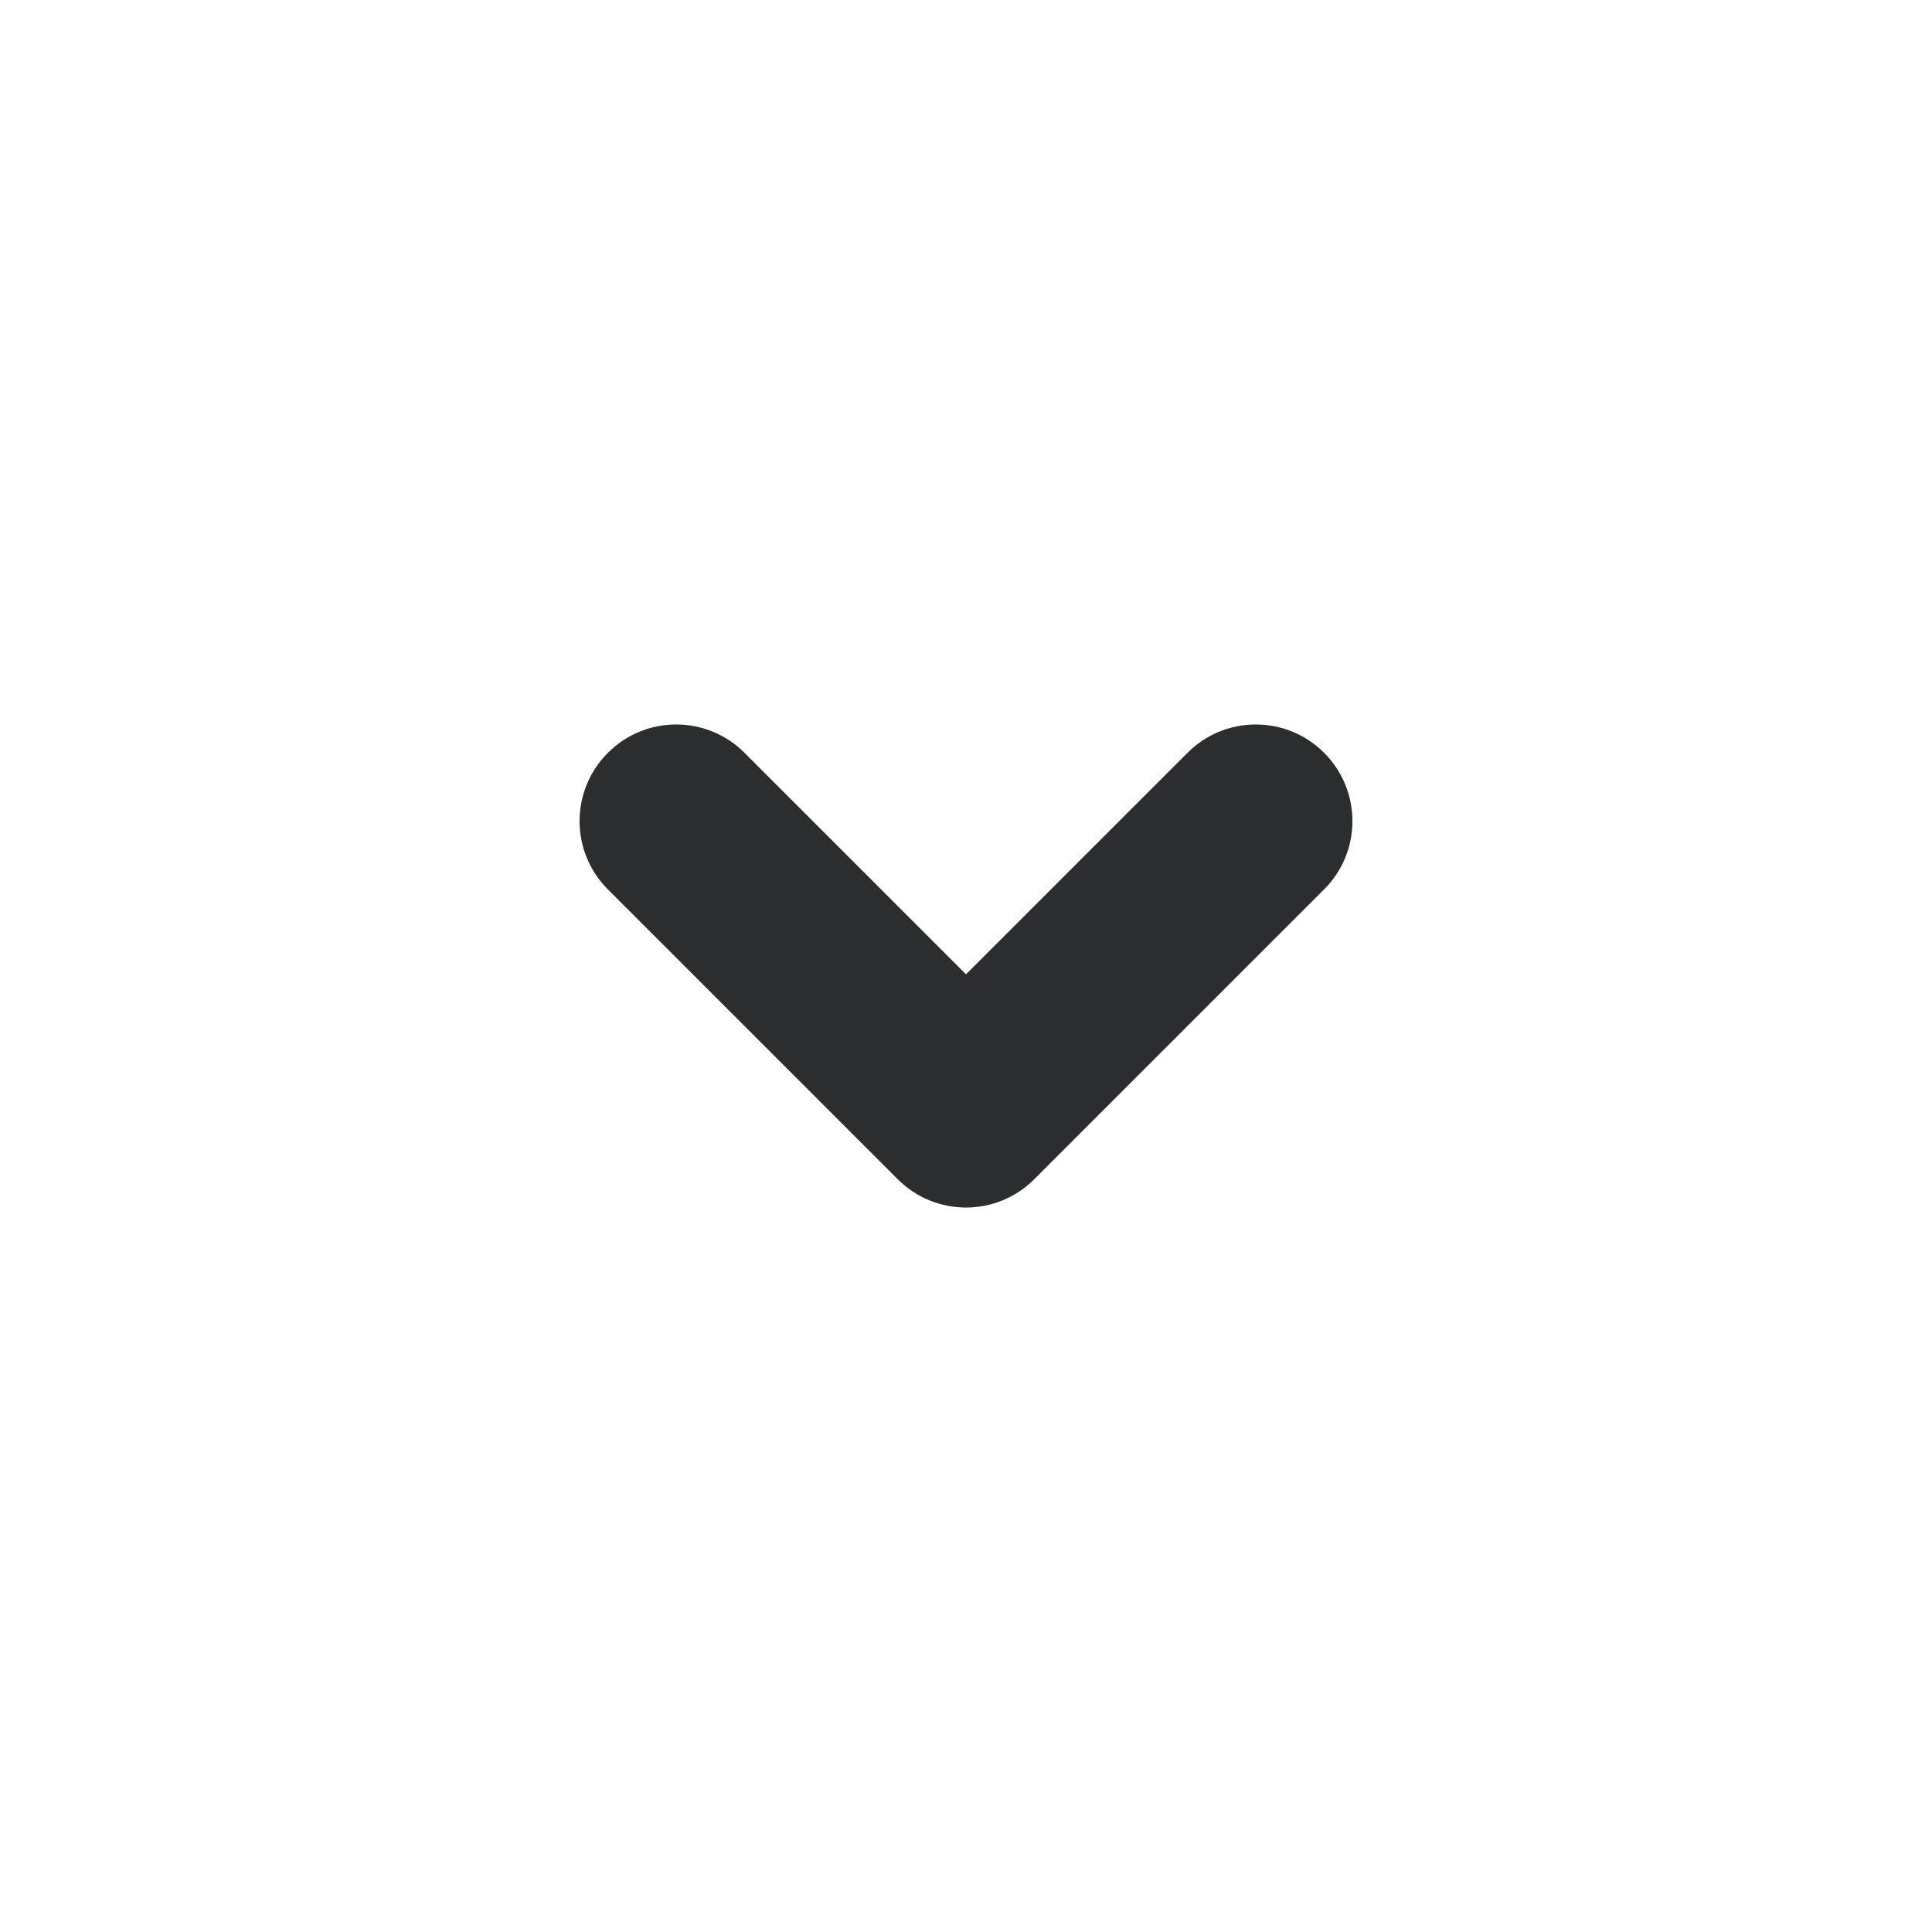 <svg width="20" height="20" viewBox="0 0 20 20" id="id" fill="none" xmlns="http://www.w3.org/2000/svg">
<path fill-rule="evenodd" clip-rule="evenodd" d="M13.707 7.793C14.098 8.183 14.098 8.817 13.707 9.207L10.707 12.207C10.317 12.598 9.683 12.598 9.293 12.207L6.293 9.207C5.902 8.817 5.902 8.183 6.293 7.793C6.683 7.402 7.317 7.402 7.707 7.793L10 10.086L12.293 7.793C12.683 7.402 13.317 7.402 13.707 7.793Z" fill="#2C2D2E"/>
</svg>
